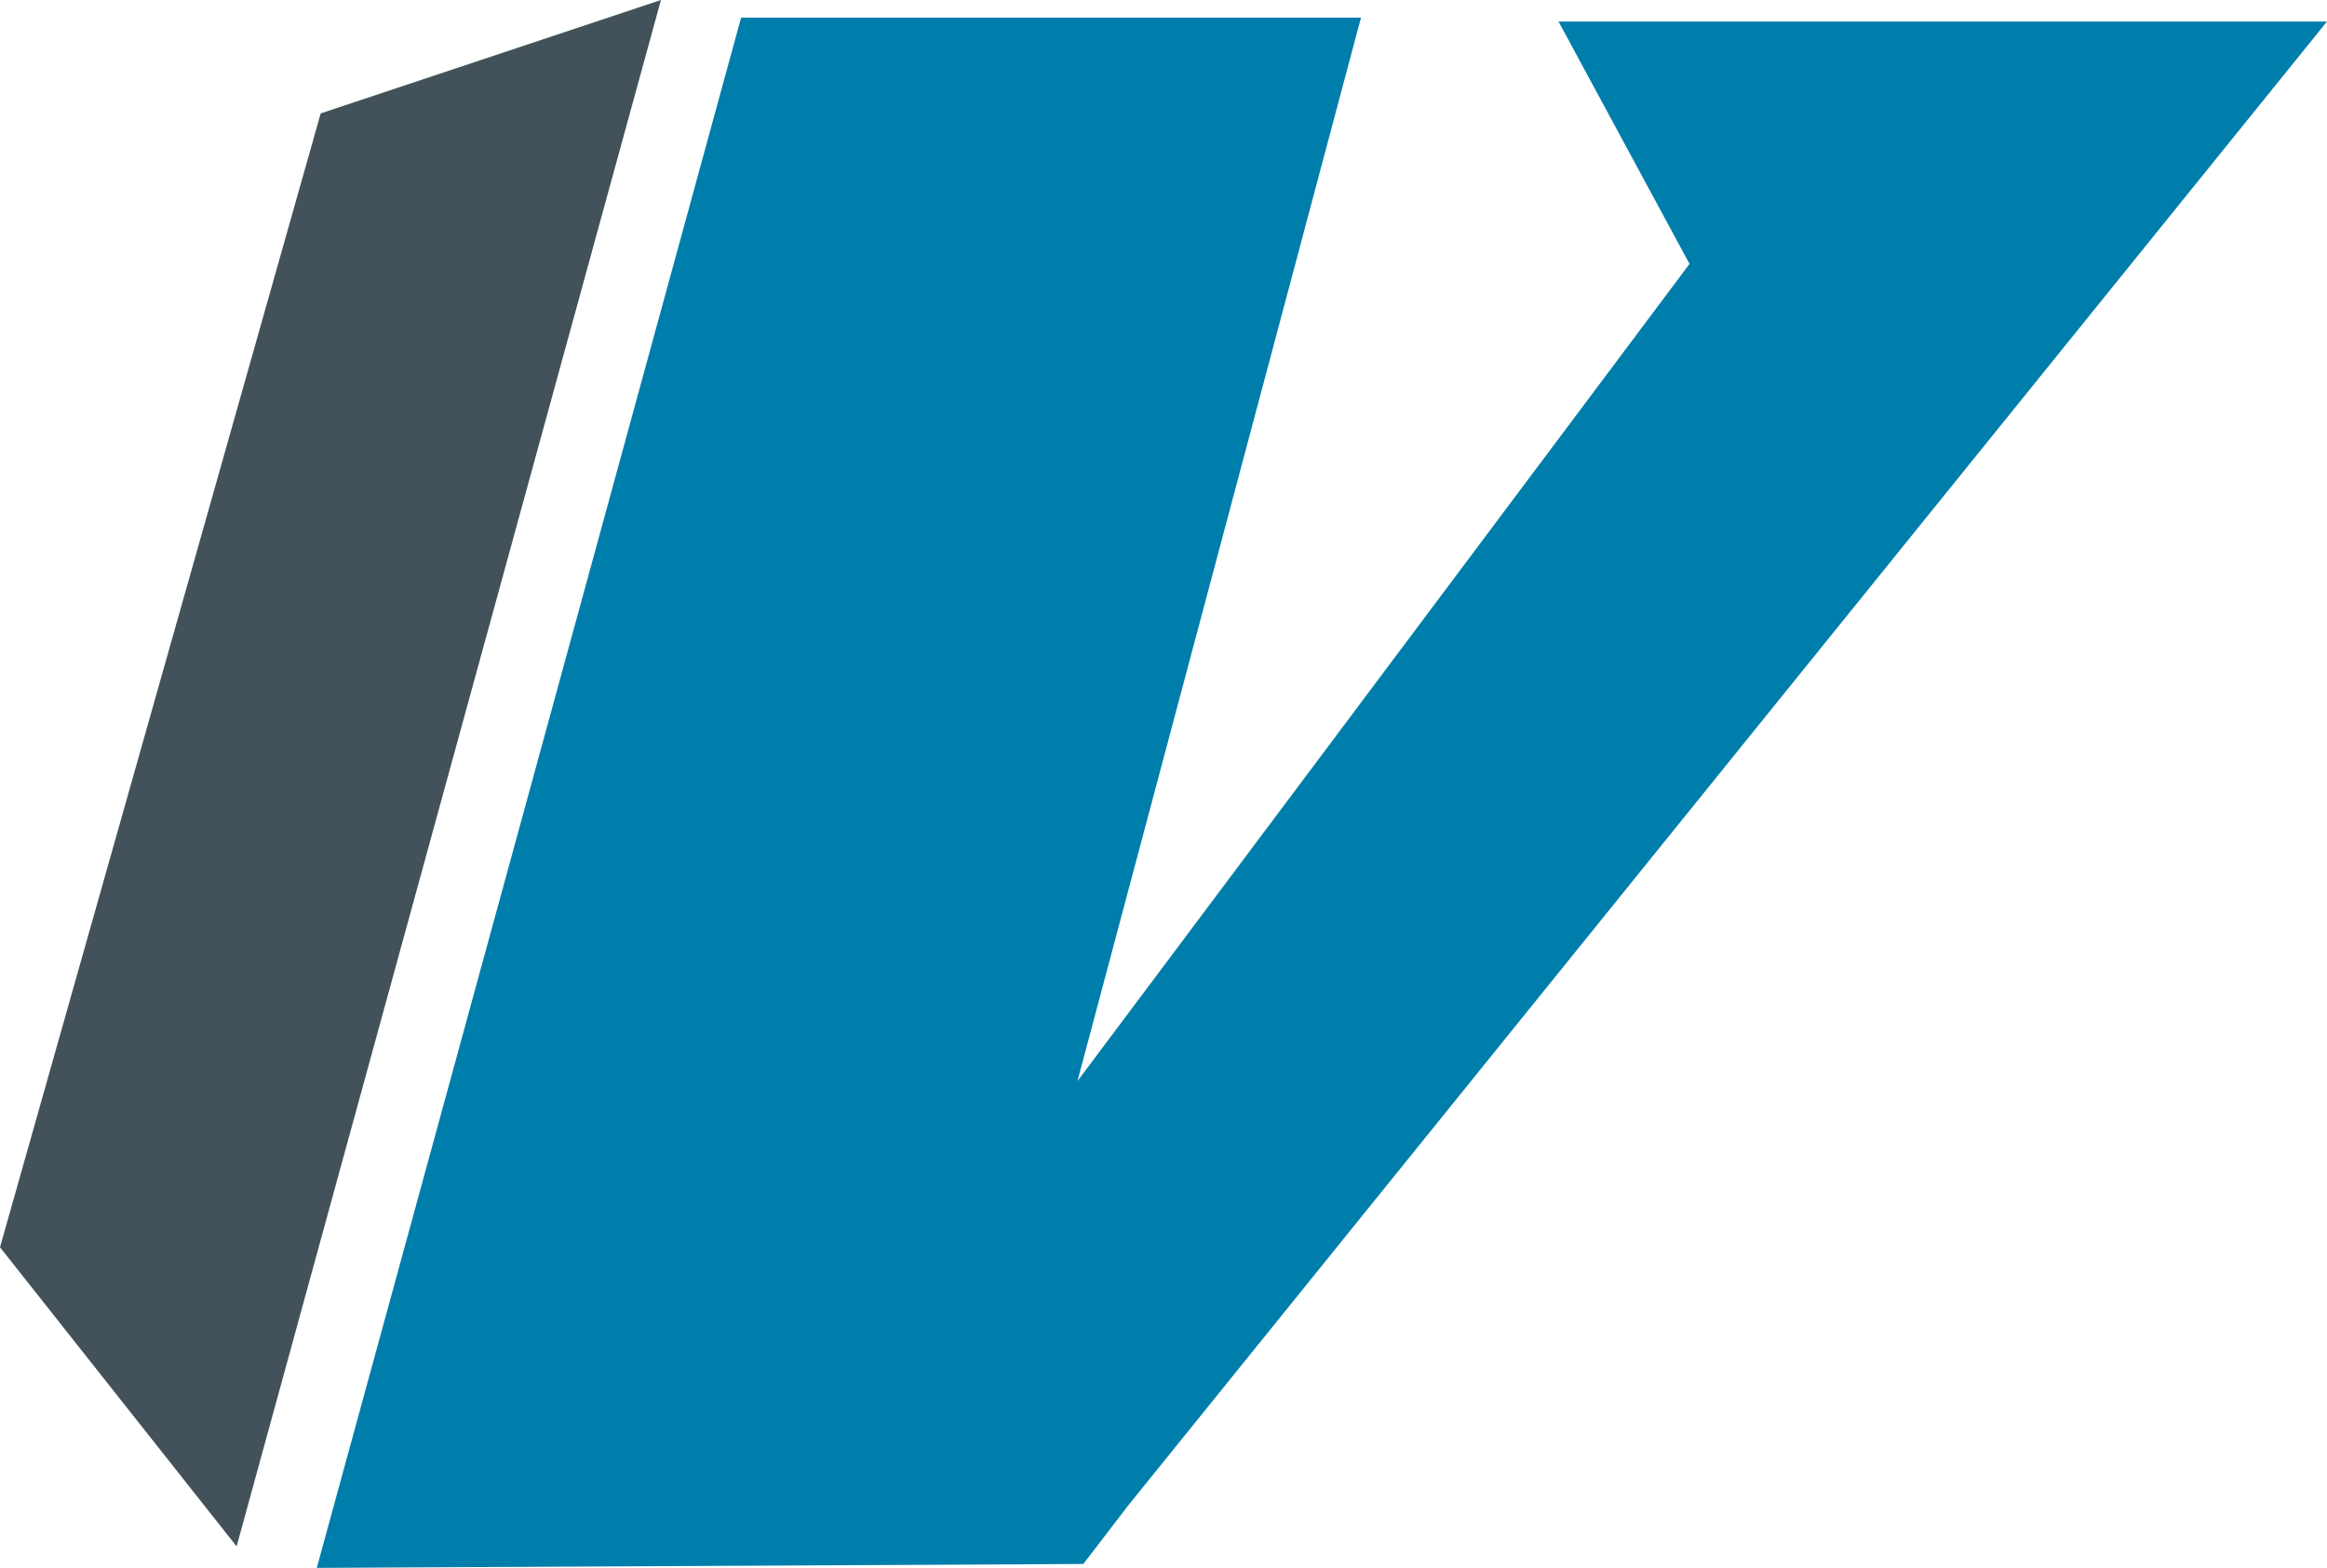 <?xml version="1.0" encoding="utf-8"?>
<!-- Generator: Adobe Illustrator 24.0.0, SVG Export Plug-In . SVG Version: 6.00 Build 0)  -->
<svg version="1.1" id="Layer_1" xmlns="http://www.w3.org/2000/svg" xmlns:xlink="http://www.w3.org/1999/xlink" x="0px" y="0px"
	 viewBox="0 0 119 80.2" style="enable-background:new 0 0 119 80.2;" xml:space="preserve">
<style type="text/css">
	.st0{fill:#43525A;}
	.st1{fill:#007EAB;}
</style>
<polygon class="st0" points="12.1,79.1 0,63.8 16.4,5.8 33.8,0 "/>
<polygon class="st1" points="119,1.1 79.7,1.1 86.4,13.5 55.1,55.3 69.6,0.9 37.9,0.9 16.2,80.2 55.4,80 57.7,77 "/>
</svg>
